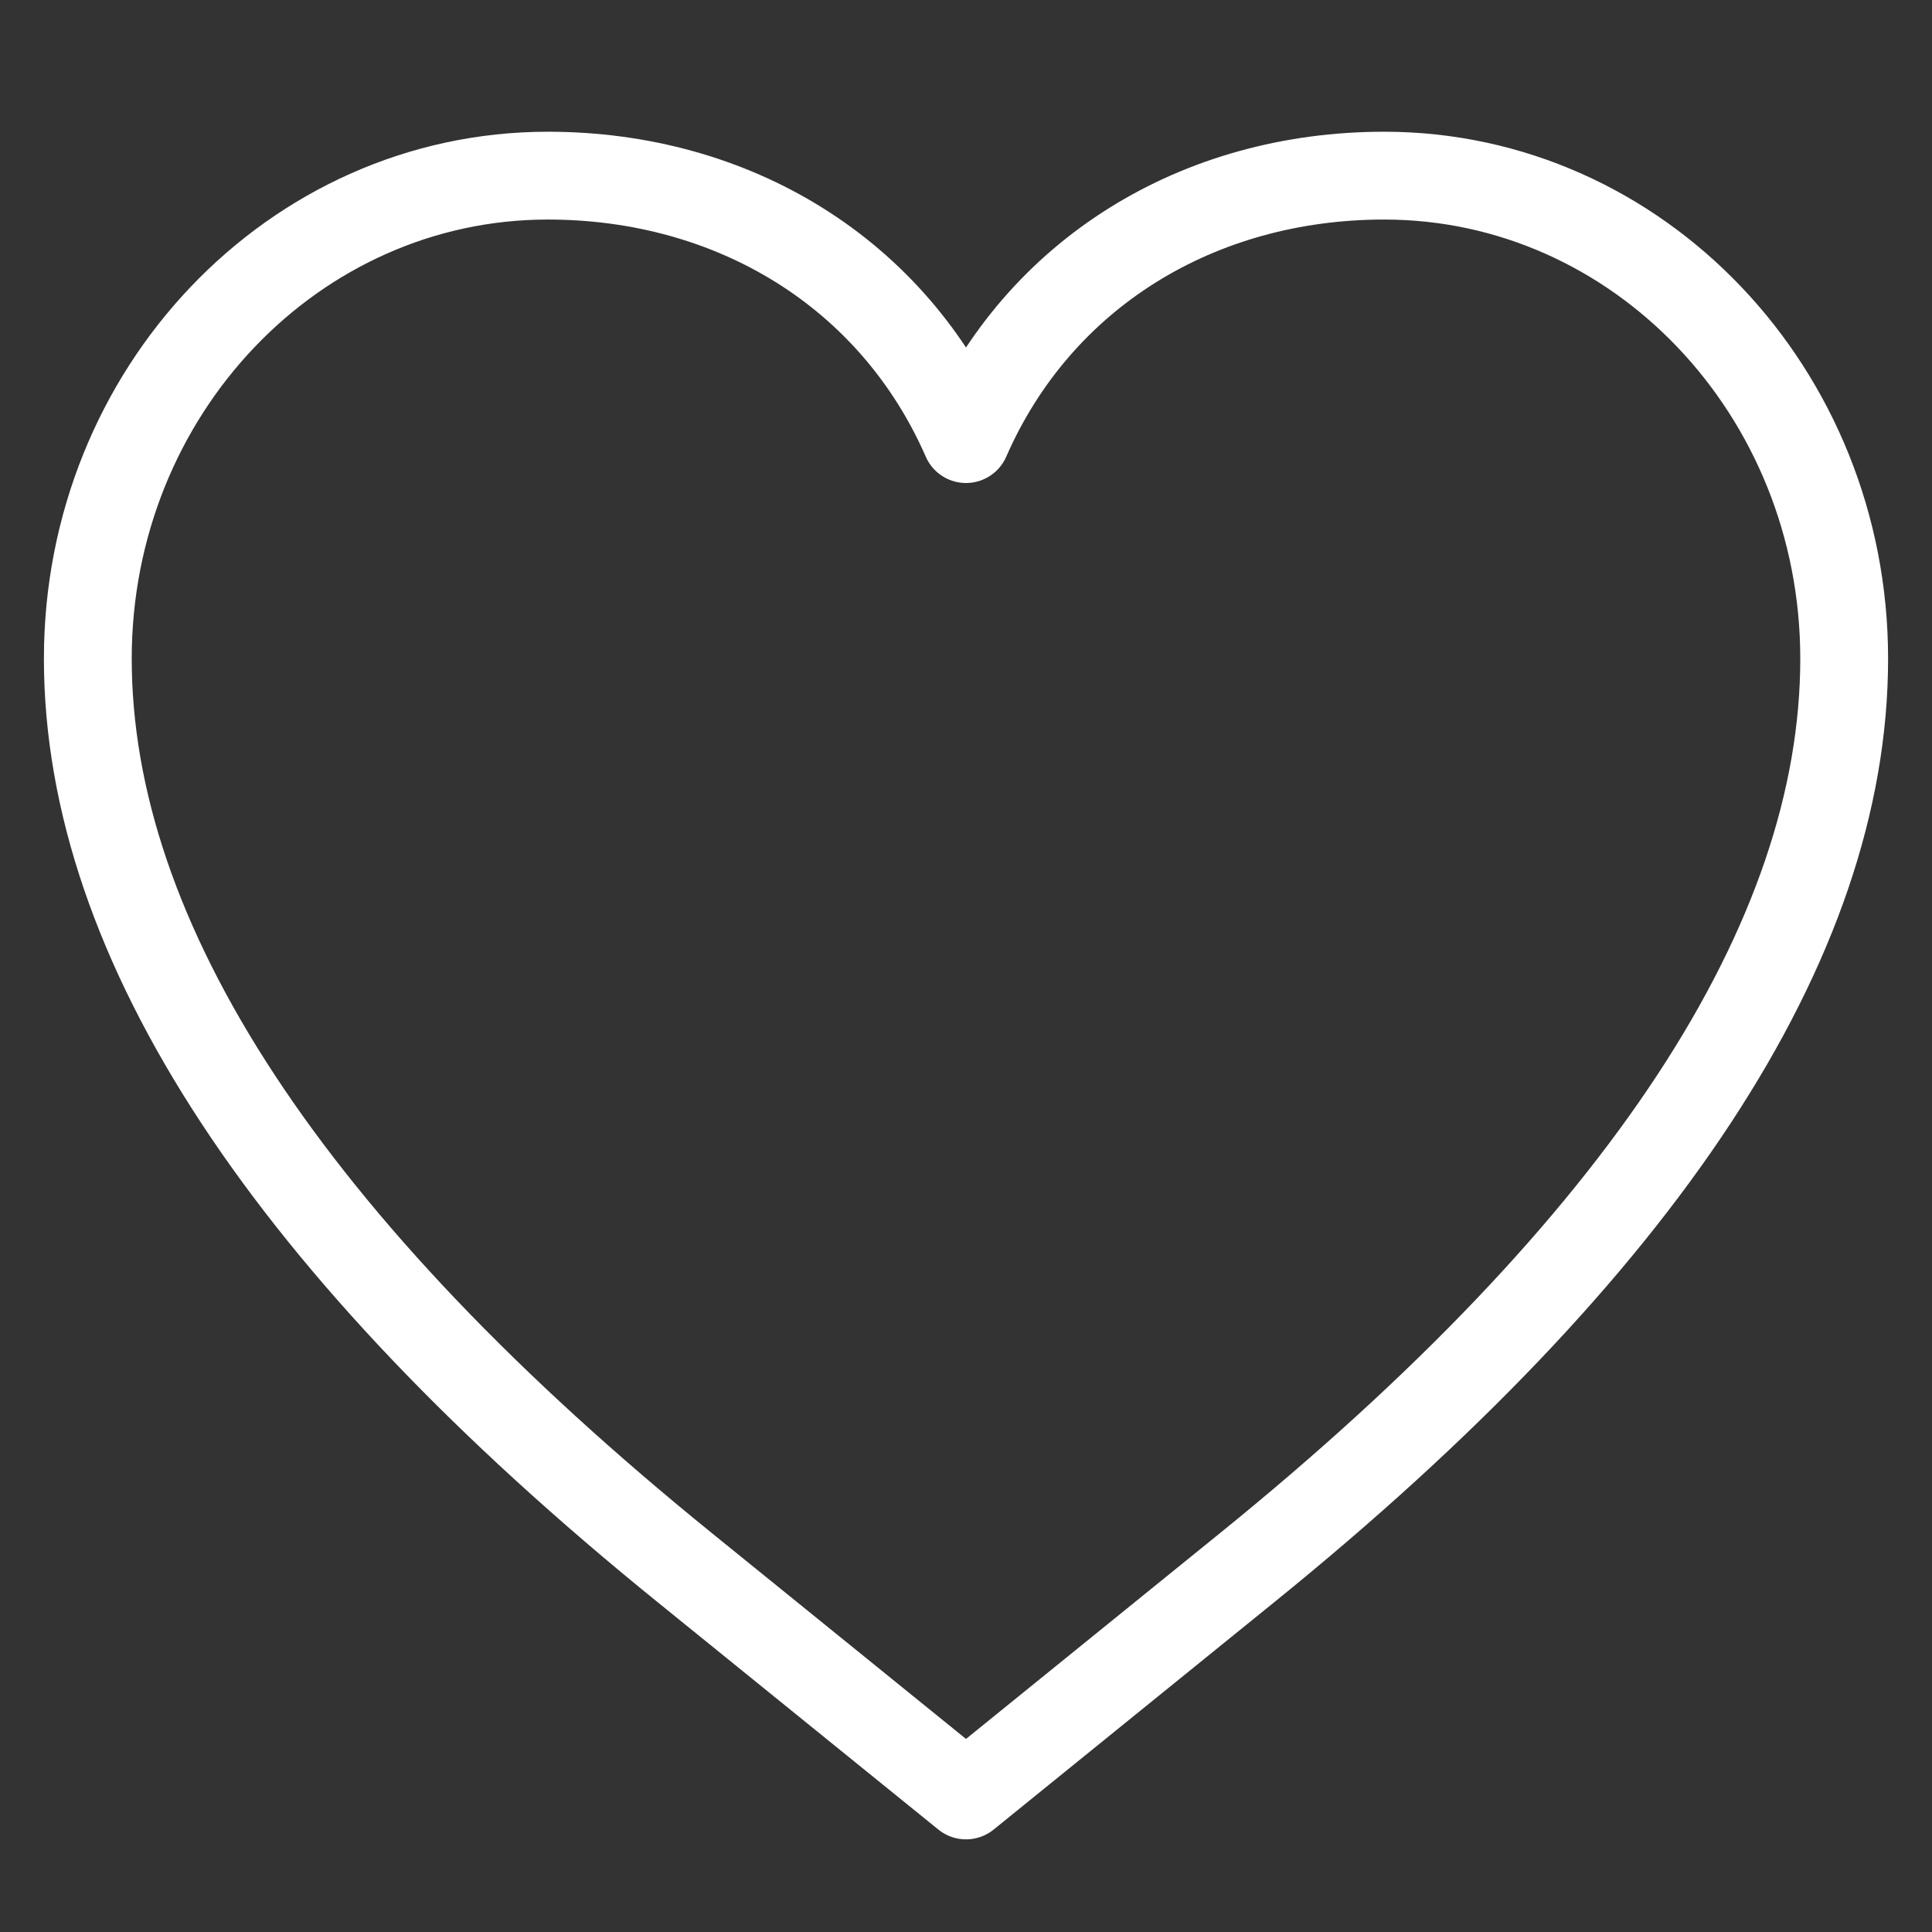<?xml version="1.0" encoding="utf-8"?>
<!-- Generator: Adobe Illustrator 15.1.0, SVG Export Plug-In . SVG Version: 6.00 Build 0)  -->
<!DOCTYPE svg PUBLIC "-//W3C//DTD SVG 1.1//EN" "http://www.w3.org/Graphics/SVG/1.1/DTD/svg11.dtd">
<svg version="1.1" id="Layer_1" xmlns="http://www.w3.org/2000/svg" xmlns:xlink="http://www.w3.org/1999/xlink" x="0px" y="0px"
	 width="22px" height="22px" viewBox="0 0 22 22" enable-background="new 0 0 22 22" xml:space="preserve">
<rect x="0" y="0" width="22" height="22" fill="#333333" stroke="none"/>
<path fill="none" stroke="#FFFFFF" stroke-linejoin="round" stroke-miterlimit="10" d="M15.762,2C13.648,2,11.828,3.108,11,5
	c-0.828-1.892-2.649-3-4.762-3C3.345,2,1,4.462,1,7.5c0,3.215,2.288,6.699,6.801,10.354L11,20.445l3.199-2.592
	C18.712,14.199,21,10.715,21,7.5C21,4.462,18.654,2,15.762,2L15.762,2z"/>
</svg>
